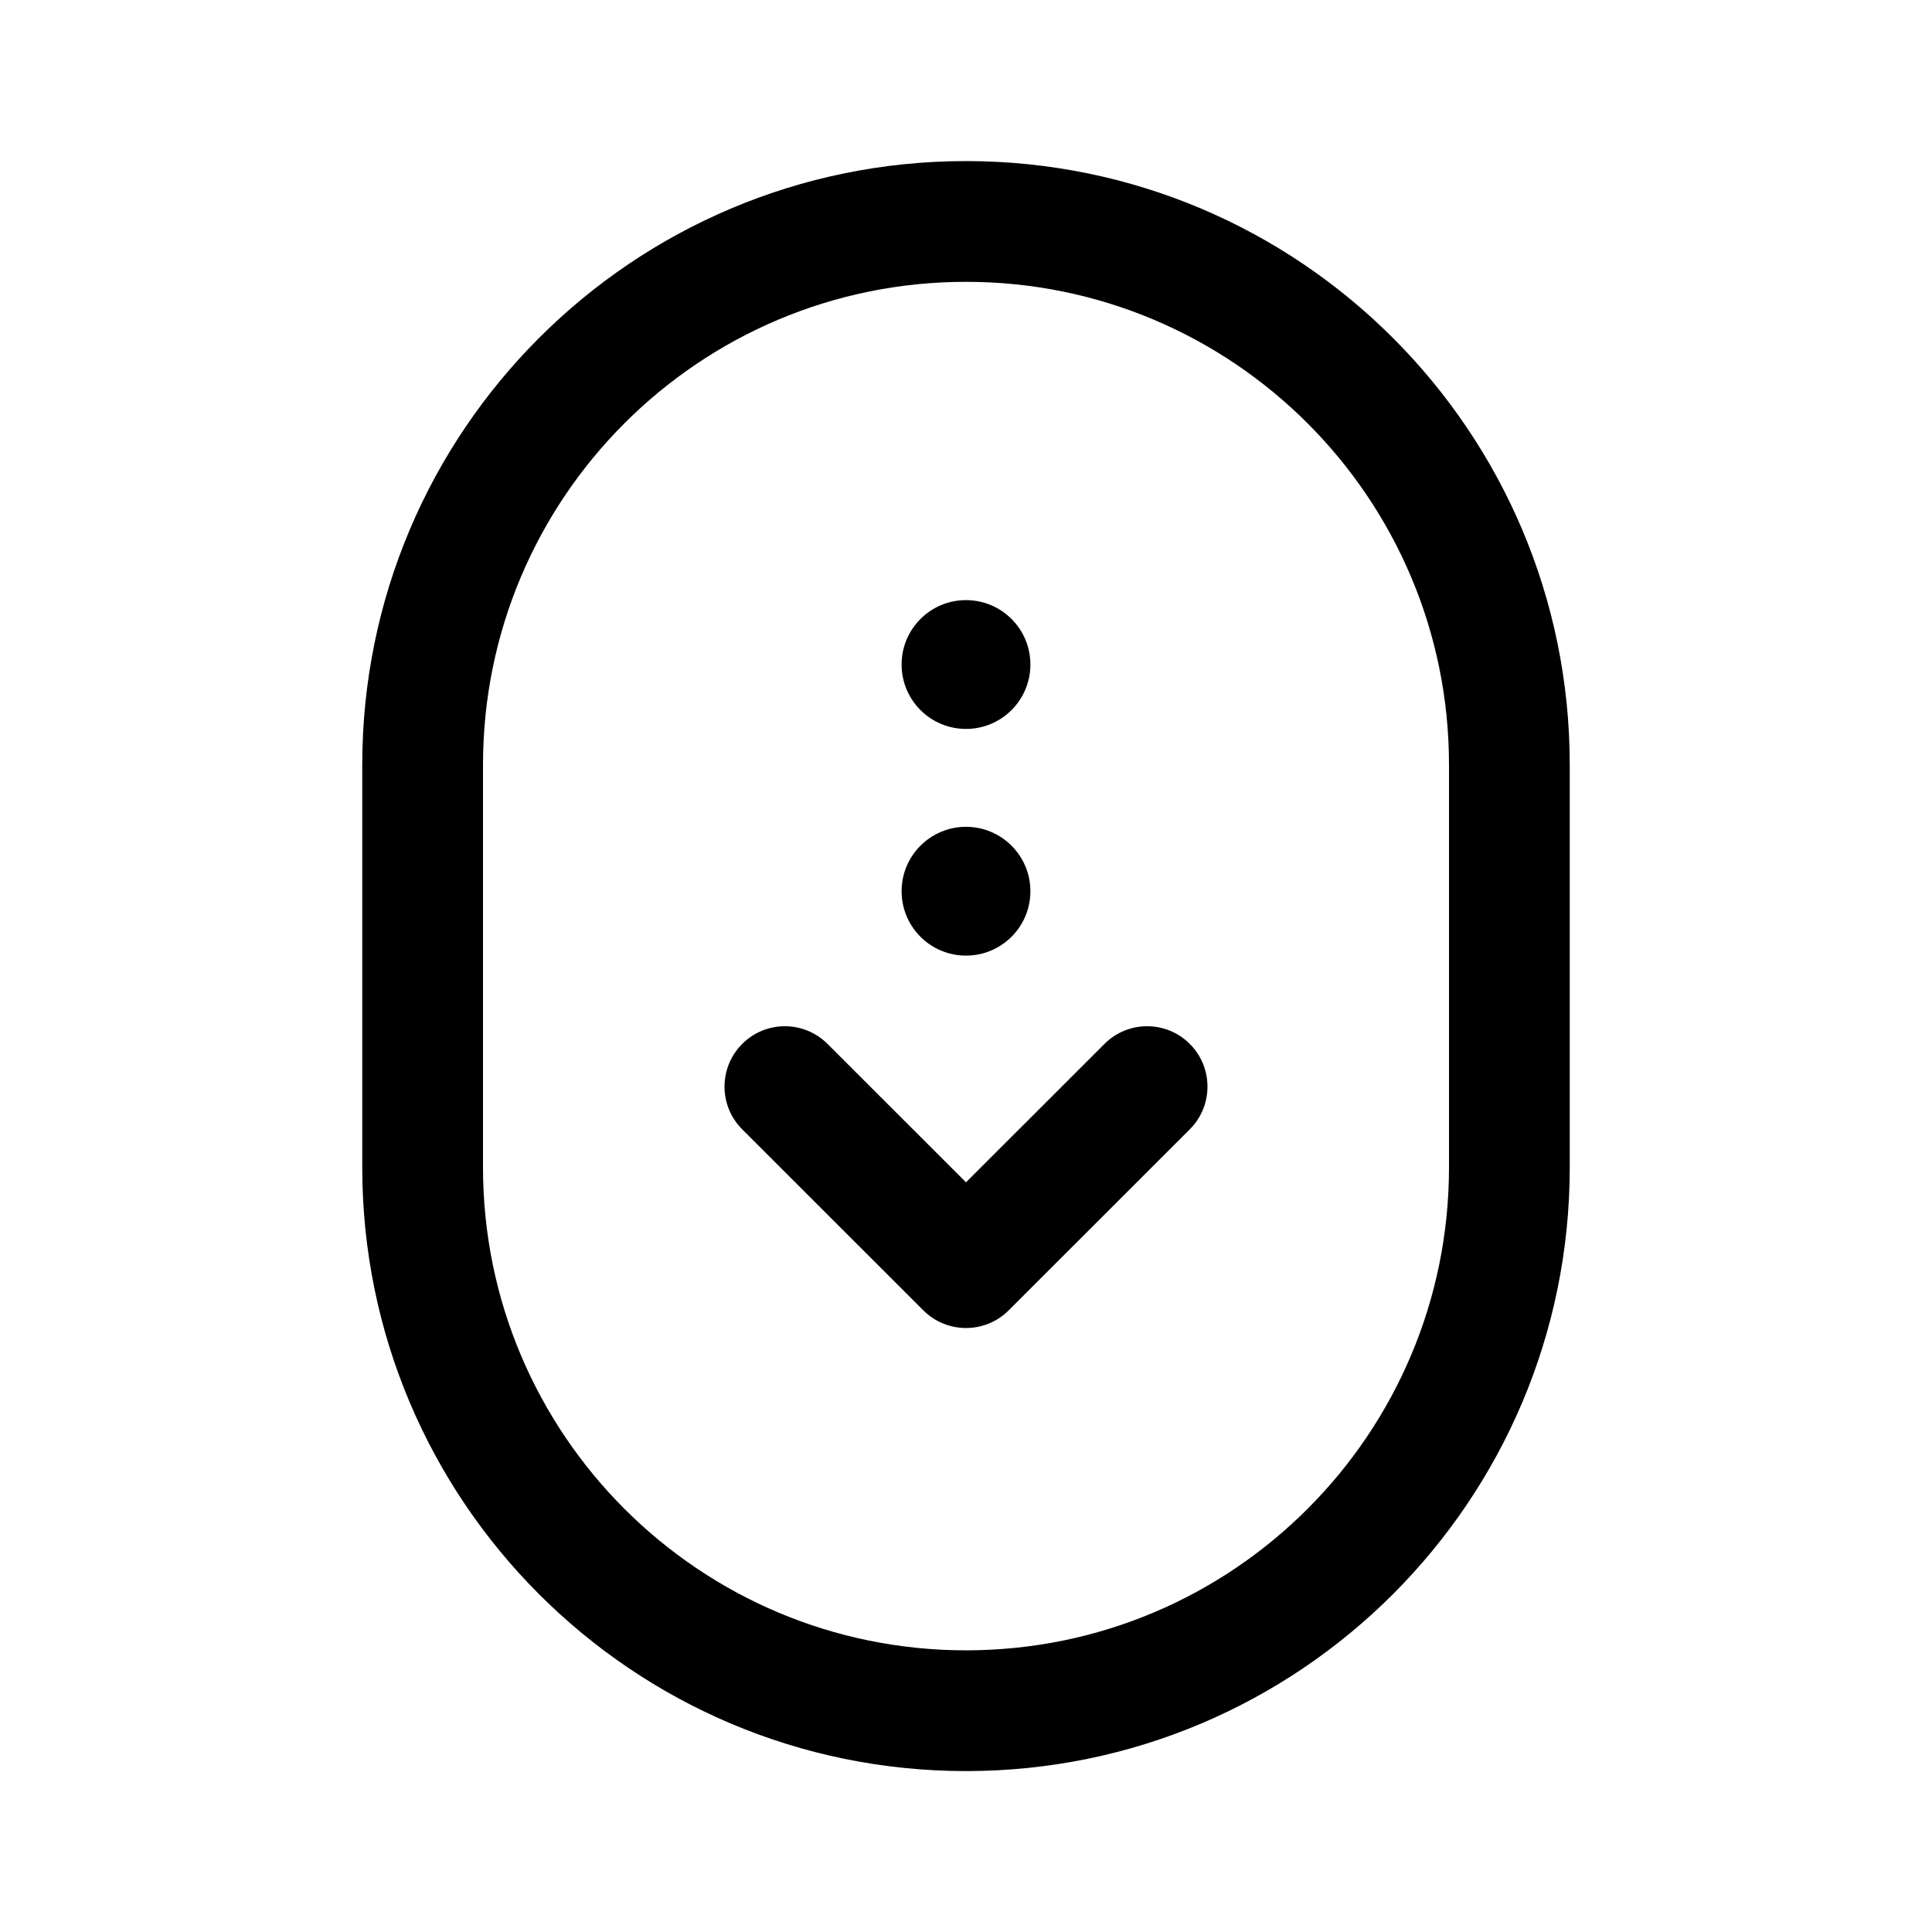 <svg width="24" height="24" viewBox="0 0 24 24" fill="none" xmlns="http://www.w3.org/2000/svg">
<path d="M11.47 16.278C11.763 16.57 12.237 16.57 12.53 16.278L14.78 14.029C15.073 13.736 15.073 13.261 14.78 12.968C14.488 12.675 14.013 12.675 13.72 12.968L12 14.687L10.28 12.968C9.987 12.675 9.512 12.675 9.22 12.968C8.927 13.261 8.927 13.736 9.22 14.029L11.47 16.278Z" fill="currentColor"/>
<path d="M12 9.055C11.558 9.055 11.2 8.697 11.2 8.255C11.2 7.813 11.558 7.455 12 7.455C12.442 7.455 12.8 7.813 12.8 8.255C12.8 8.697 12.442 9.055 12 9.055Z" fill="currentColor"/>
<path d="M11.2 11.071C11.2 11.513 11.558 11.871 12 11.871C12.442 11.871 12.8 11.513 12.8 11.071C12.8 10.63 12.442 10.271 12 10.271C11.558 10.271 11.2 10.63 11.2 11.071Z" fill="currentColor"/>
<path fill-rule="evenodd" clip-rule="evenodd" d="M12 2.001C7.858 2.001 4.5 5.359 4.5 9.501V14.501C4.5 18.643 7.858 22.001 12 22.001C16.142 22.001 19.5 18.643 19.5 14.501V9.501C19.5 5.359 16.142 2.001 12 2.001ZM6 9.501C6 6.187 8.686 3.501 12 3.501C15.314 3.501 18 6.187 18 9.501V14.501C18 17.815 15.314 20.501 12 20.501C8.686 20.501 6 17.815 6 14.501V9.501Z" fill="currentColor"/>
</svg>
